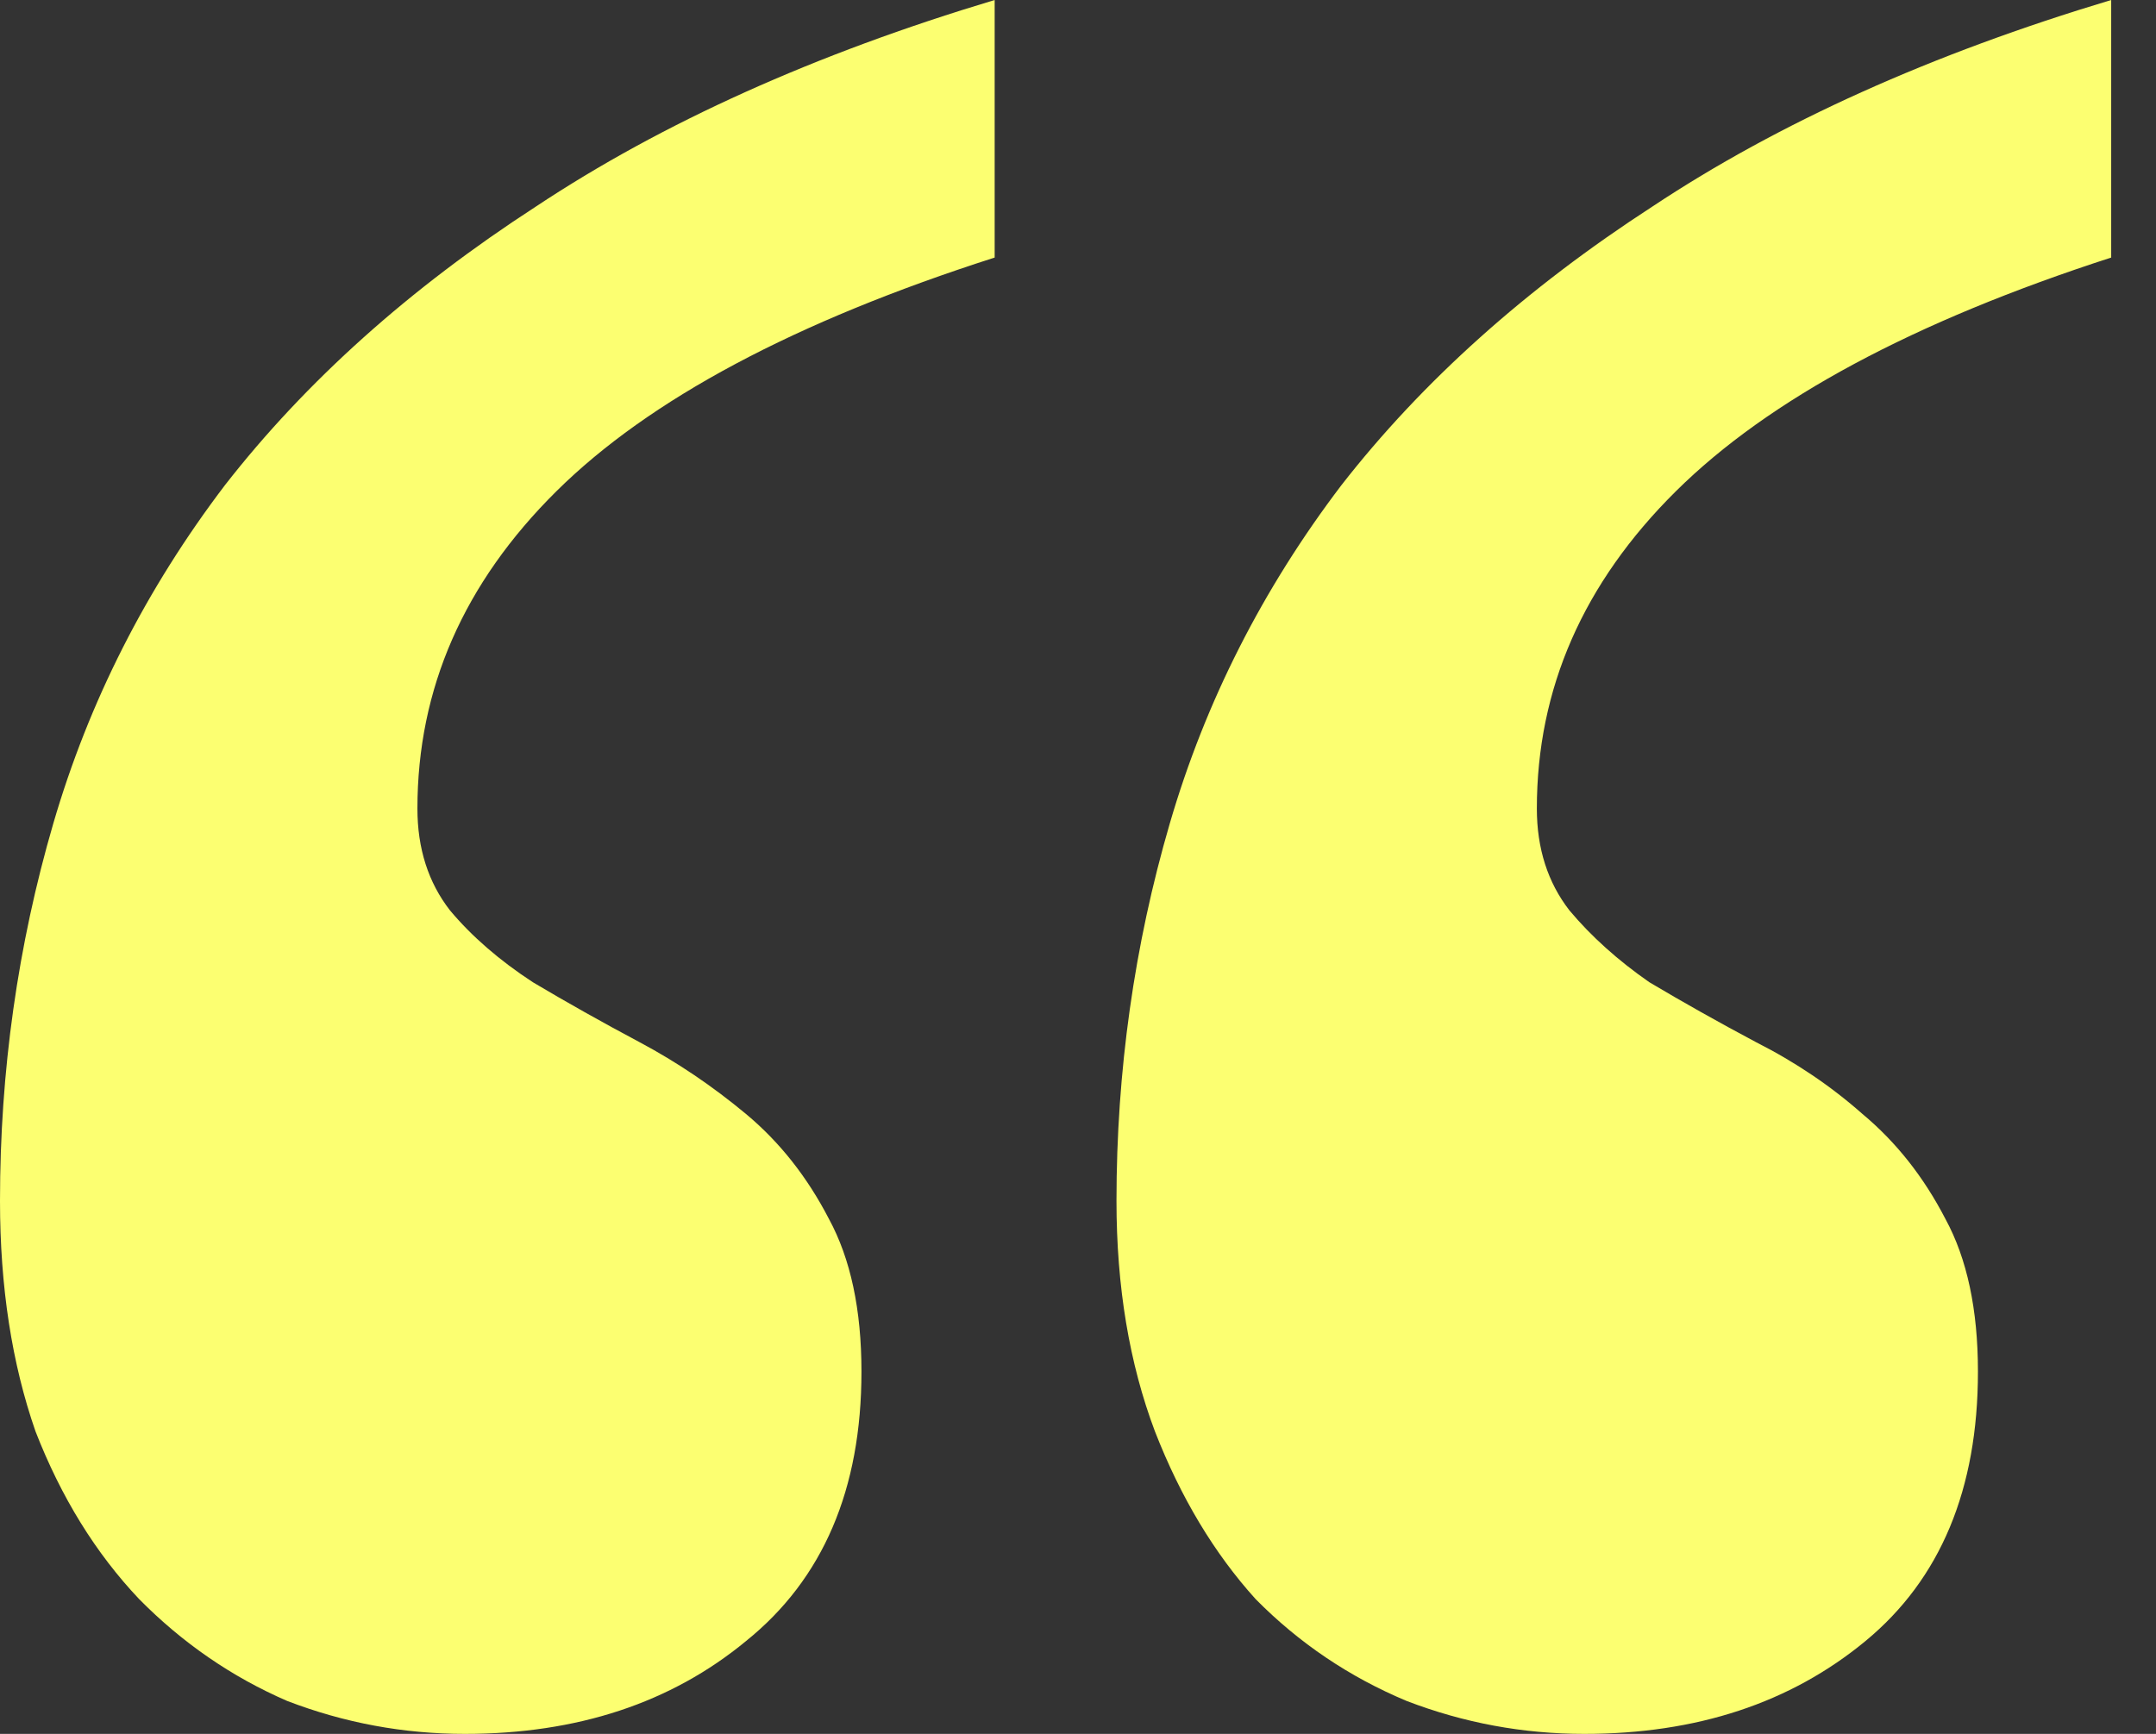 <svg width="46" height="37" viewBox="0 0 46 37" fill="none" xmlns="http://www.w3.org/2000/svg">
<rect x="0" y="0" width="46" height="37" fill="#333333" stroke="none"/>
<path d="M23.821 25.625C23.821 22.856 24.2 20.172 24.958 17.573C25.716 14.975 26.937 12.568 28.621 10.352C30.348 8.137 32.559 6.156 35.253 4.409C37.948 2.62 41.212 1.15 45.044 0V5.496C40.833 6.859 37.738 8.52 35.759 10.48C33.78 12.44 32.79 14.698 32.79 17.254C32.79 18.106 33.022 18.83 33.485 19.427C33.948 19.98 34.517 20.492 35.19 20.96C35.906 21.386 36.664 21.812 37.464 22.238C38.306 22.664 39.064 23.176 39.738 23.772C40.454 24.369 41.043 25.114 41.506 26.009C41.97 26.861 42.201 27.947 42.201 29.268C42.201 31.781 41.401 33.698 39.801 35.019C38.201 36.34 36.201 37 33.801 37C32.495 37 31.232 36.766 30.011 36.297C28.79 35.786 27.716 35.062 26.79 34.124C25.905 33.145 25.19 31.952 24.642 30.546C24.095 29.097 23.821 27.457 23.821 25.625ZM0 25.625C0 22.856 0.379 20.172 1.137 17.573C1.895 14.975 3.116 12.568 4.8 10.352C6.527 8.137 8.737 6.156 11.432 4.409C14.127 2.62 17.391 1.15 21.222 0V5.496C16.97 6.859 13.854 8.52 11.874 10.48C9.895 12.44 8.906 14.698 8.906 17.254C8.906 18.106 9.137 18.83 9.601 19.427C10.064 19.98 10.653 20.492 11.369 20.96C12.085 21.386 12.843 21.812 13.643 22.238C14.443 22.664 15.201 23.176 15.917 23.772C16.633 24.369 17.222 25.114 17.685 26.009C18.148 26.861 18.38 27.947 18.38 29.268C18.38 31.781 17.559 33.698 15.917 35.019C14.317 36.34 12.317 37 9.916 37C8.611 37 7.348 36.766 6.127 36.297C4.948 35.786 3.895 35.062 2.969 34.124C2.042 33.145 1.305 31.952 0.758 30.546C0.253 29.097 0 27.457 0 25.625Z" fill="#FCFF71"/>
</svg>
